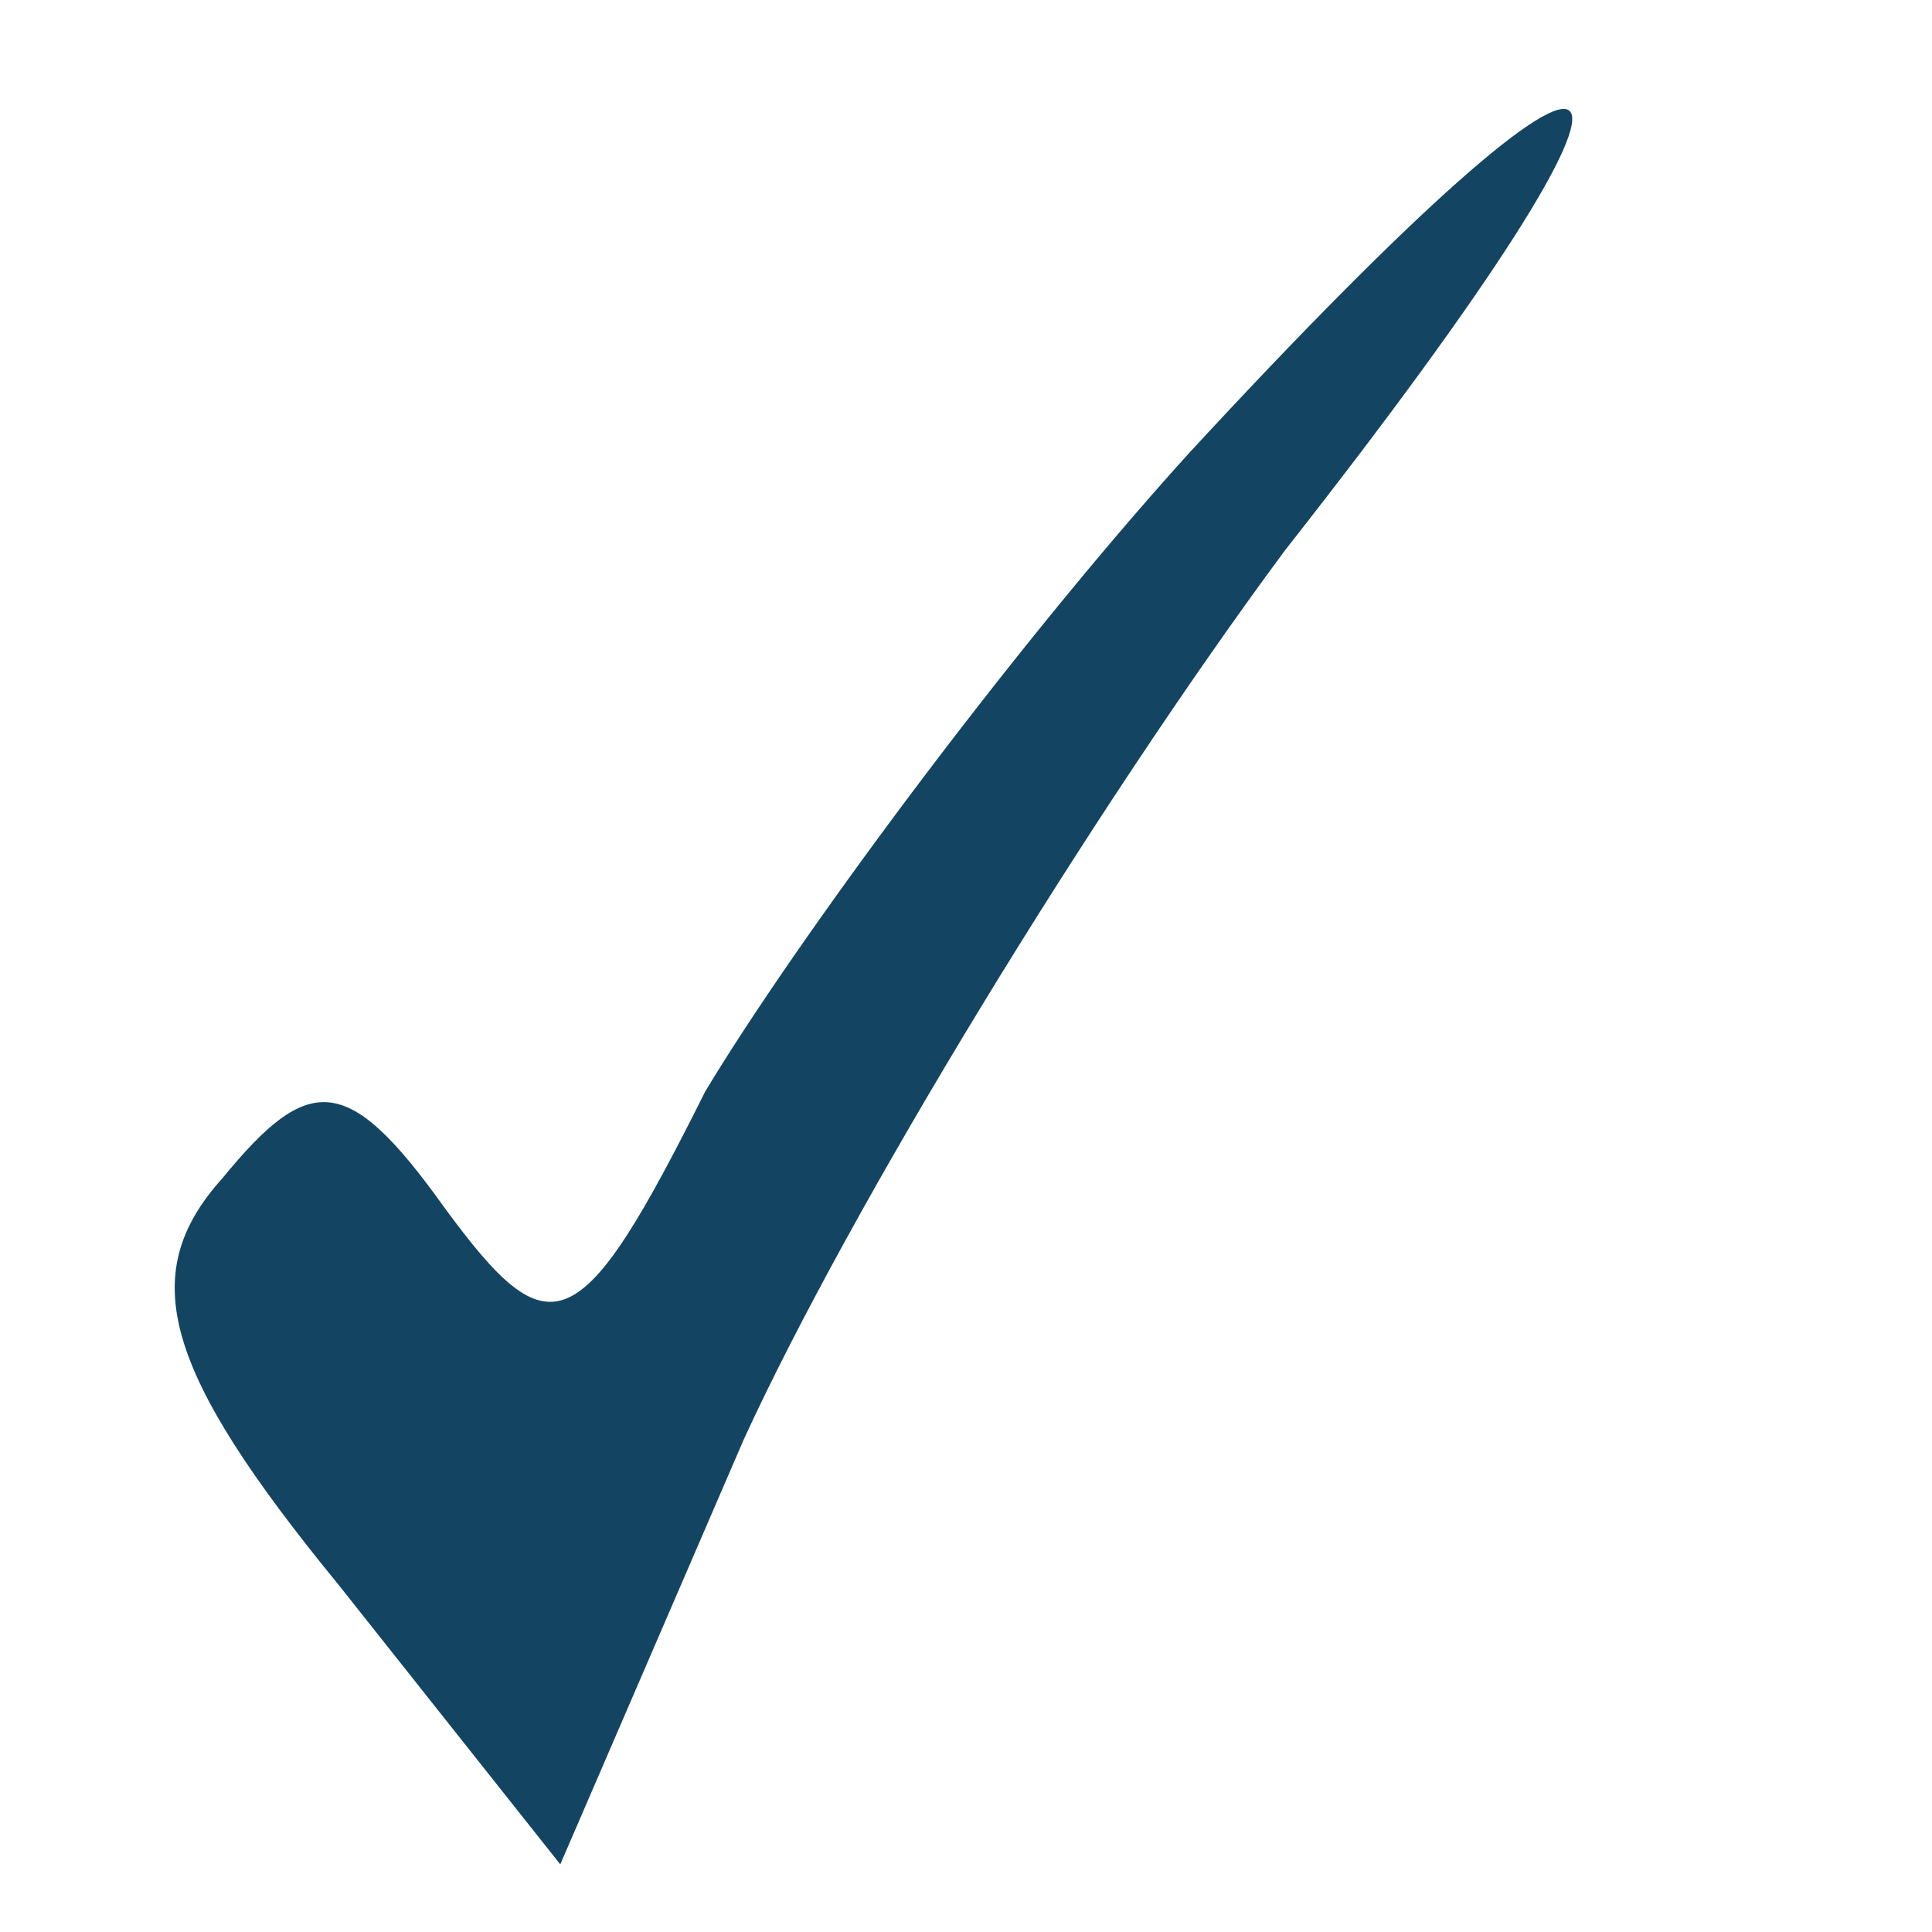 <?xml version="1.0" standalone="no"?>
<!DOCTYPE svg PUBLIC "-//W3C//DTD SVG 20010904//EN"
 "http://www.w3.org/TR/2001/REC-SVG-20010904/DTD/svg10.dtd">
<svg version="1.0" xmlns="http://www.w3.org/2000/svg"
 width="15pt" height="15pt" viewBox="0 0 20 20"
 preserveAspectRatio="xMidYMid meet">

<g transform="translate(0,20) scale(0.1,-0.1)"
fill="#134563" stroke="none">
<path d="M123 153 c-19 -21 -41 -51 -50 -66 -13 -26 -16 -27 -27 -12 -10 14
-14 14 -23 3 -9 -10 -6 -20 12 -42 l23 -29 19 44 c11 24 36 65 56 92 44 56 38
62 -10 10z"/>
</g>
</svg>
